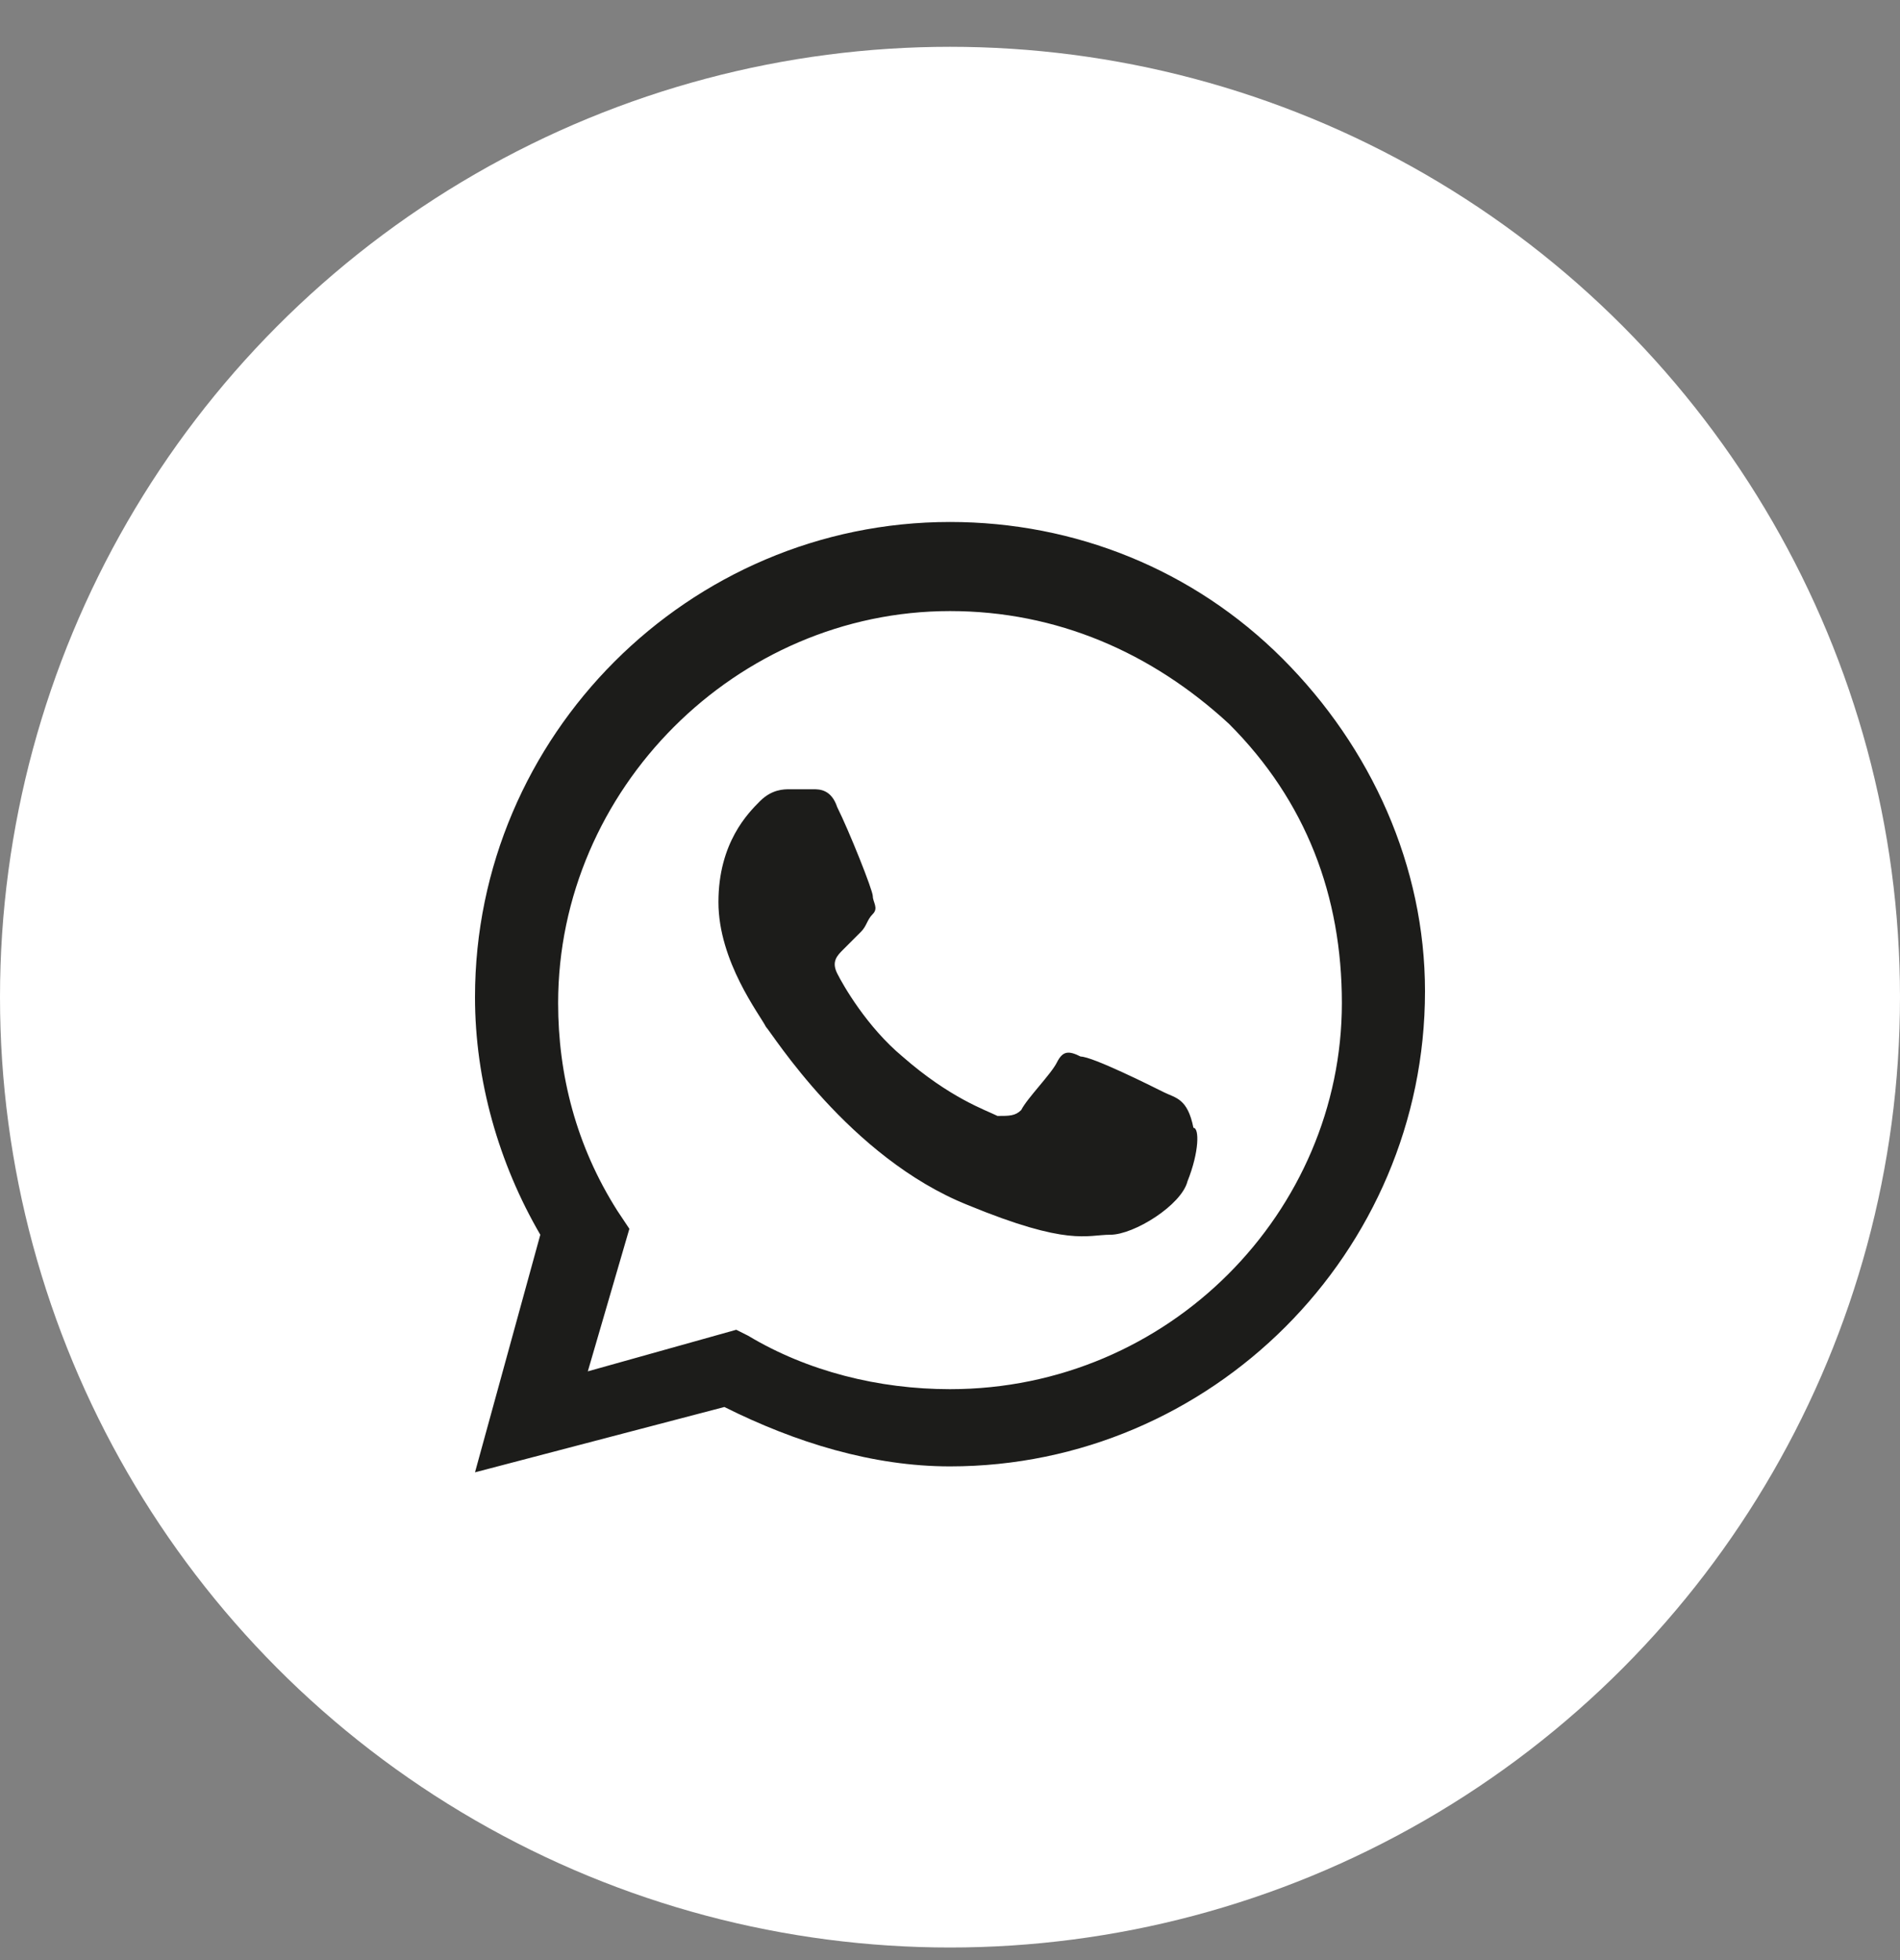 <svg width="32" height="33" viewBox="0 0 32 33" fill="none" xmlns="http://www.w3.org/2000/svg">
<rect x="0" y="0" width="32" height="33" fill="#808080" stroke="none"/>
<circle cx="16" cy="16.788" r="16" fill="white"/>
<path fill-rule="evenodd" clip-rule="evenodd" d="M21.6 11.088C20.1 9.588 18.1 8.788 16 8.788C11.6 8.788 8 12.388 8 16.788C8 18.188 8.4 19.588 9.1 20.788L8 24.788L12.2 23.688C13.4 24.288 14.7 24.688 16 24.688C20.4 24.688 24 21.088 24 16.688C24 14.588 23.1 12.588 21.6 11.088ZM16 23.388C14.8 23.388 13.6 23.088 12.6 22.488L12.4 22.388L9.9 23.088L10.6 20.688L10.4 20.388C9.7 19.288 9.4 18.088 9.4 16.888C9.4 13.288 12.4 10.288 16 10.288C17.8 10.288 19.4 10.988 20.7 12.188C22 13.488 22.6 15.088 22.6 16.888C22.6 20.388 19.7 23.388 16 23.388ZM19.6 18.388C19.4 18.288 18.4 17.788 18.2 17.788C18 17.688 17.9 17.688 17.8 17.888C17.7 18.088 17.3 18.488 17.2 18.688C17.1 18.788 17 18.788 16.8 18.788C16.6 18.688 16 18.488 15.2 17.788C14.6 17.288 14.2 16.588 14.1 16.388C14 16.188 14.1 16.088 14.2 15.988C14.3 15.888 14.4 15.788 14.5 15.688C14.6 15.588 14.6 15.488 14.7 15.388C14.8 15.288 14.7 15.188 14.7 15.088C14.7 14.988 14.3 13.988 14.1 13.588C14 13.288 13.8 13.288 13.7 13.288C13.6 13.288 13.5 13.288 13.3 13.288C13.2 13.288 13 13.288 12.8 13.488C12.6 13.688 12.1 14.188 12.1 15.188C12.1 16.188 12.8 17.088 12.9 17.288C13 17.388 14.3 19.488 16.3 20.288C18 20.988 18.3 20.788 18.7 20.788C19.1 20.788 19.9 20.288 20 19.888C20.2 19.388 20.2 18.988 20.1 18.988C20 18.488 19.8 18.488 19.6 18.388Z" fill="#1C1C1A"/>
</svg>

